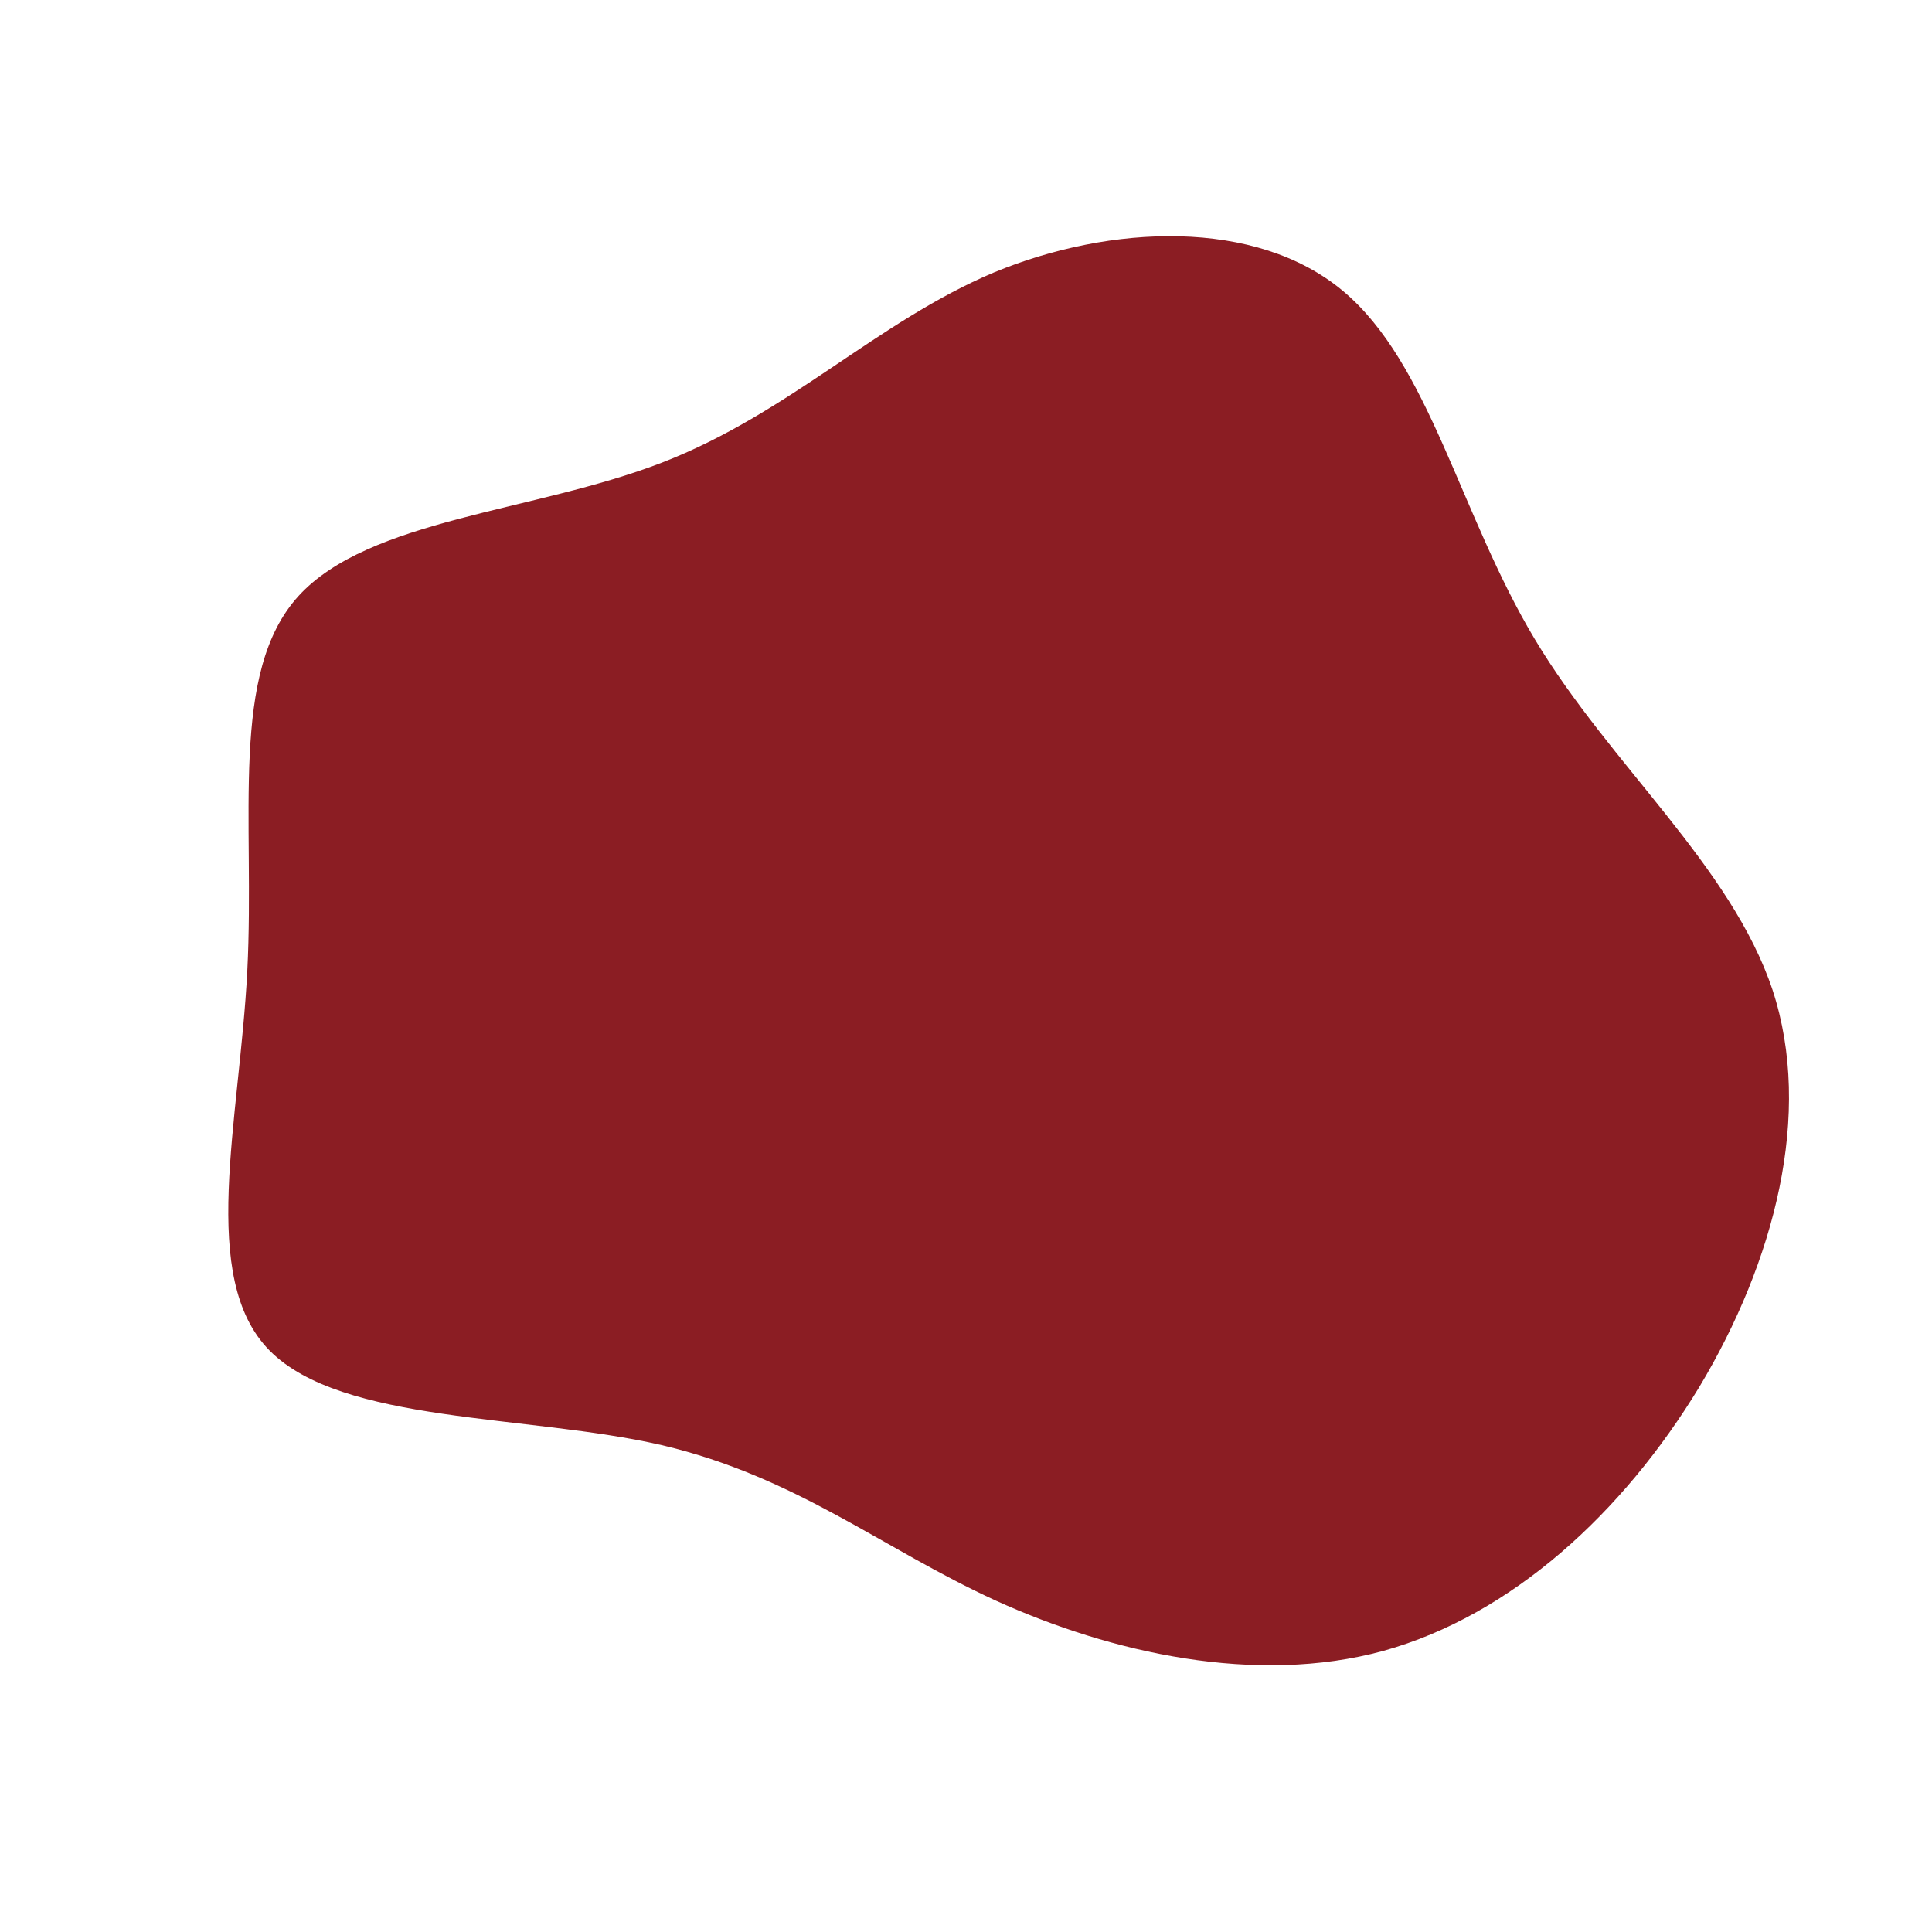<?xml version="1.0" standalone="no"?>
<svg viewBox="0 0 200 200" xmlns="http://www.w3.org/2000/svg">
  <path fill="#8B1D23" d="M39,-69.9C48,-62.4,51.1,-46.8,58.9,-33.8C66.7,-20.8,79.2,-10.4,83.5,2.5C87.7,15.3,83.7,30.6,75.9,43.6C68,56.6,56.5,67.2,43.2,70.9C30,74.5,15,71.1,3.1,65.7C-8.7,60.3,-17.5,52.9,-31.5,49.6C-45.4,46.4,-64.6,47.4,-72.1,39.8C-79.5,32.3,-75.2,16.1,-74.4,0.5C-73.6,-15.2,-76.3,-30.4,-69.1,-38.3C-61.8,-46.3,-44.7,-47,-31.5,-52.1C-18.3,-57.2,-9.2,-66.7,2.9,-71.8C15,-76.8,30,-77.4,39,-69.9Z" transform="translate(100 100)" />
</svg>
